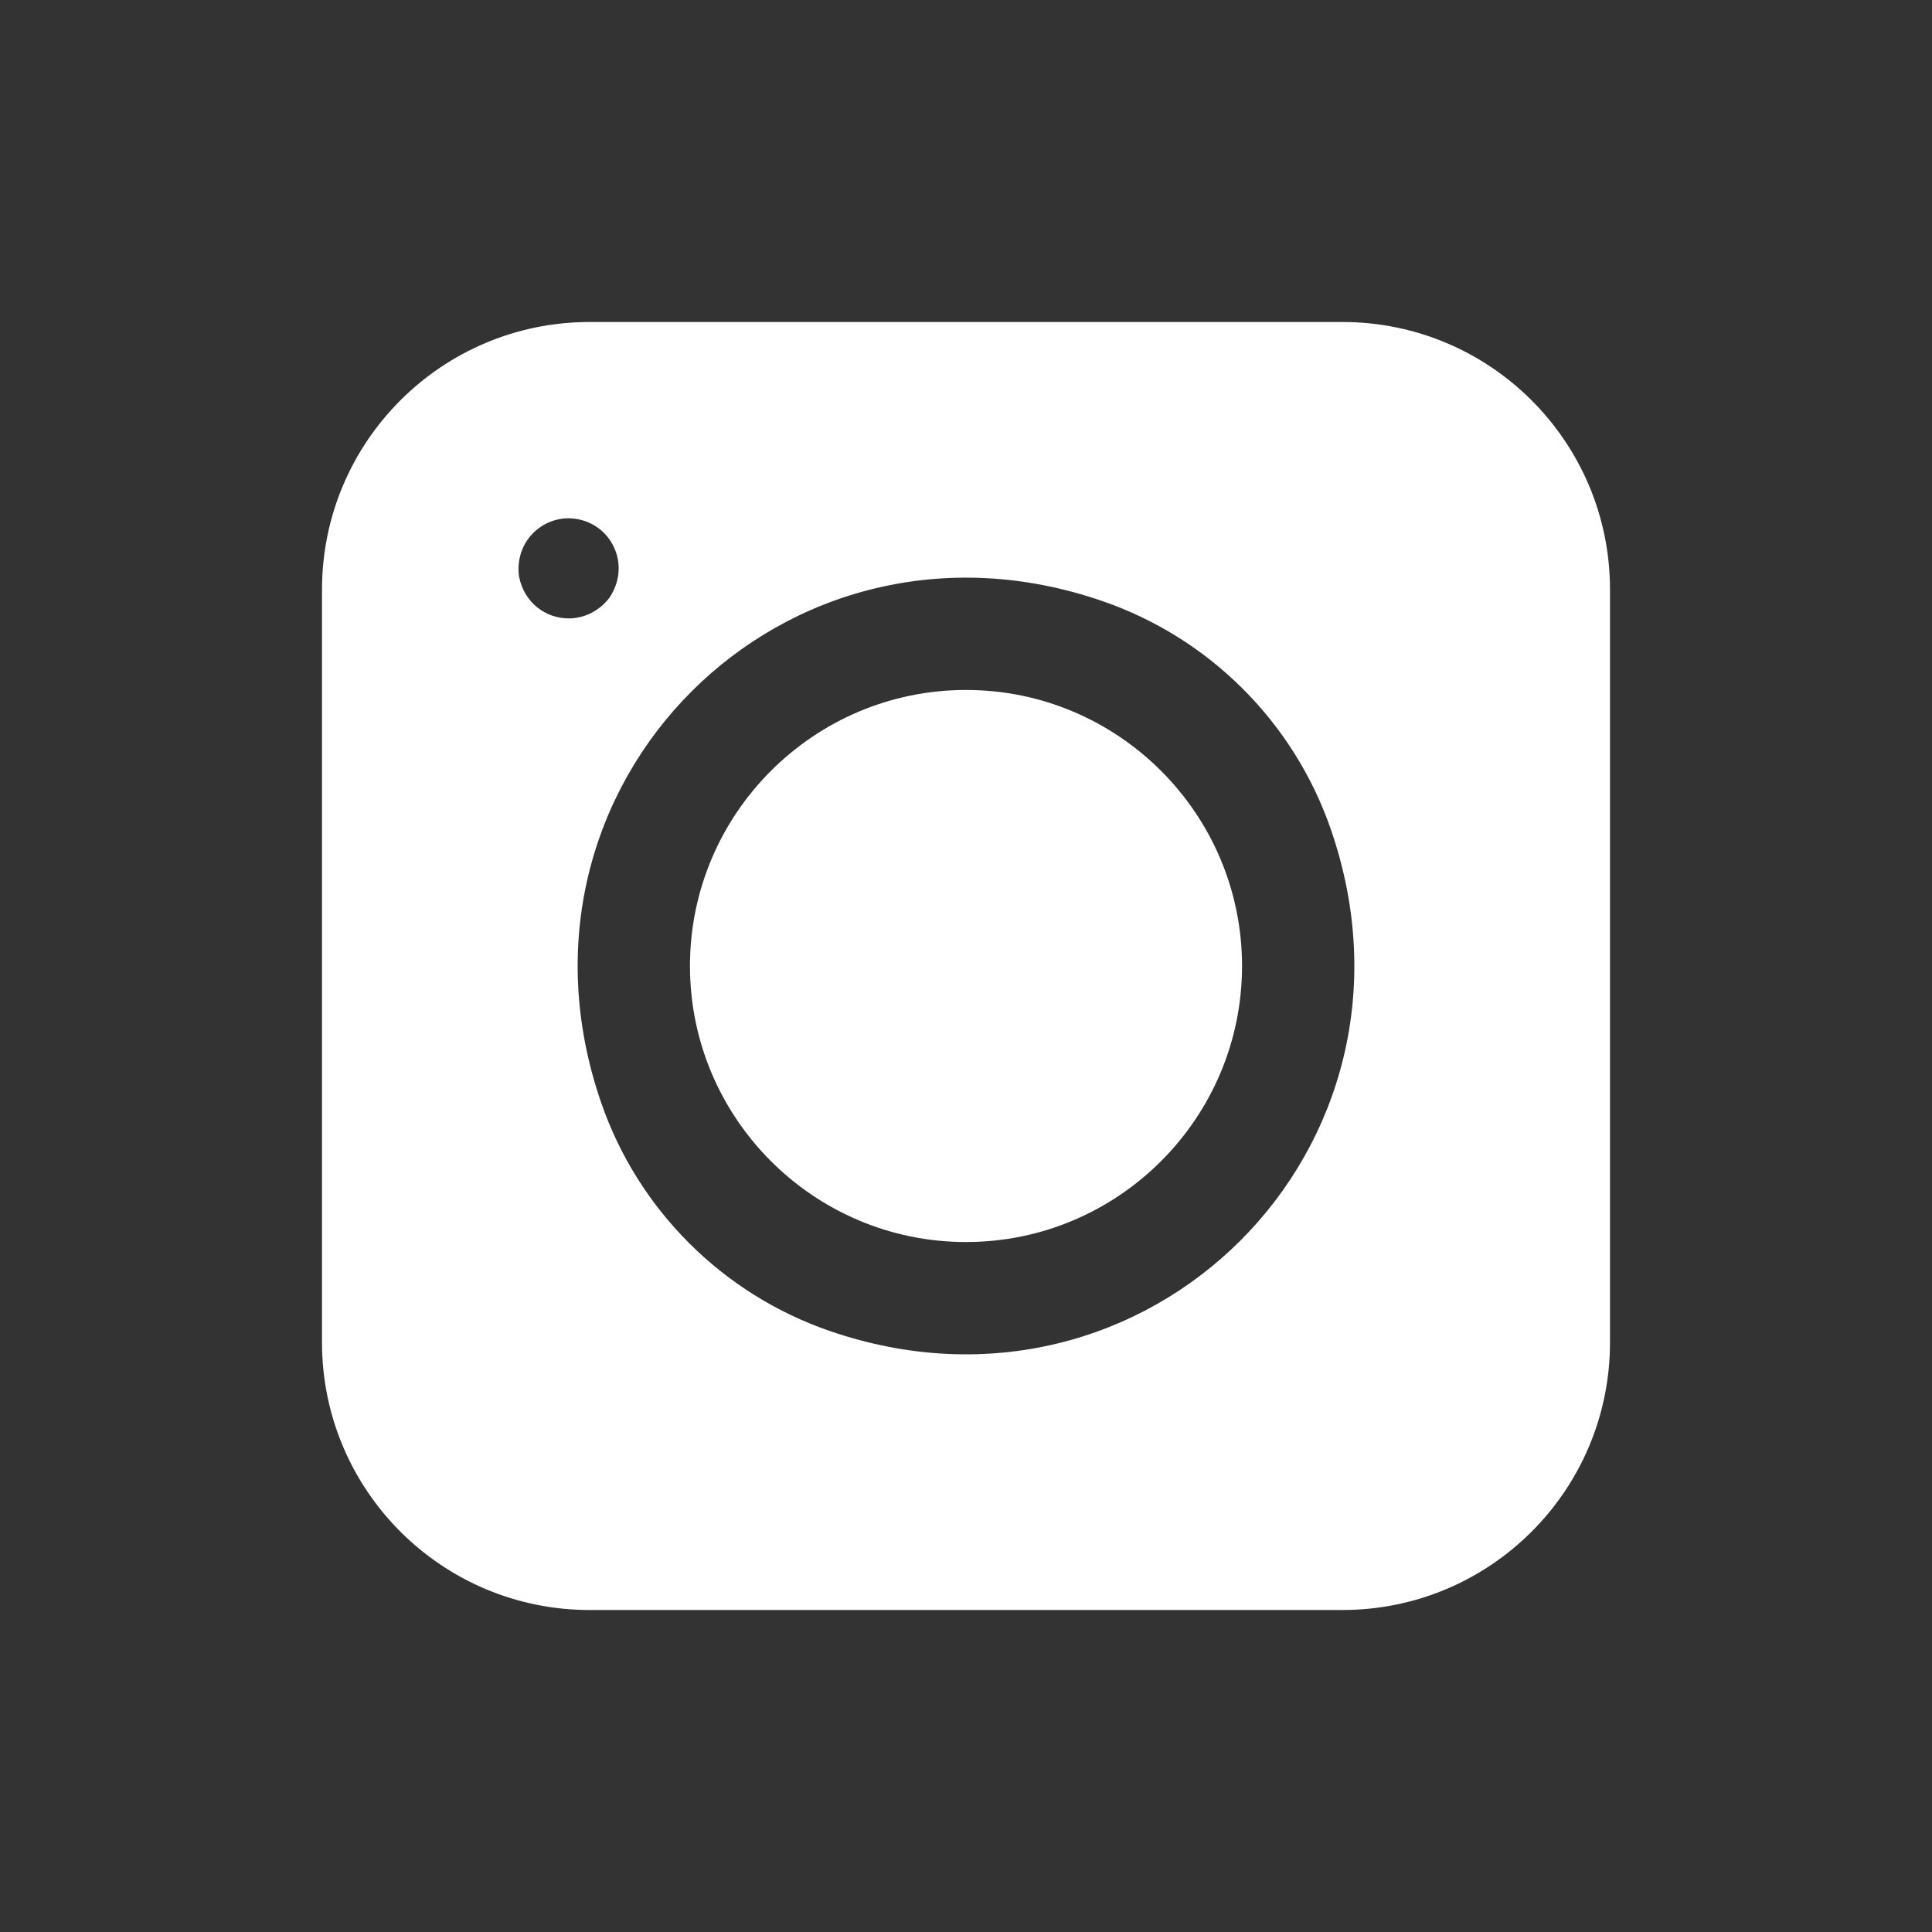 <svg width="24" height="24" viewBox="0 0 24 24" fill="none" xmlns="http://www.w3.org/2000/svg">
<rect x="0" y="0" width="24" height="24" fill="#333333" stroke="none"/>
<path d="M20 7.324V16.676C20 18.512 18.512 20 16.676 20H7.324C5.488 20 4 18.512 4 16.676V7.324C4 5.488 5.488 4 7.324 4H16.676C18.512 4 20 5.488 20 7.324ZM10.305 16.533C14.252 17.895 17.895 14.252 16.533 10.305C16.075 8.975 15.025 7.925 13.695 7.467C9.748 6.105 6.105 9.748 7.467 13.695C7.925 15.025 8.975 16.075 10.305 16.533ZM6.448 7.162C6.511 7.491 6.783 7.682 7.064 7.682C7.236 7.682 7.41 7.611 7.544 7.458C7.556 7.444 7.567 7.43 7.577 7.415C7.715 7.204 7.719 6.953 7.602 6.75C7.519 6.606 7.385 6.503 7.224 6.46C7.064 6.417 6.896 6.439 6.753 6.522C6.549 6.64 6.428 6.859 6.442 7.11C6.443 7.127 6.445 7.145 6.448 7.162Z" fill="white"/>
<path d="M12 8.571C13.891 8.571 15.429 10.109 15.429 12C15.429 13.891 13.891 15.429 12 15.429C10.109 15.429 8.571 13.891 8.571 12C8.571 10.109 10.109 8.571 12 8.571Z" fill="white"/>
</svg>
